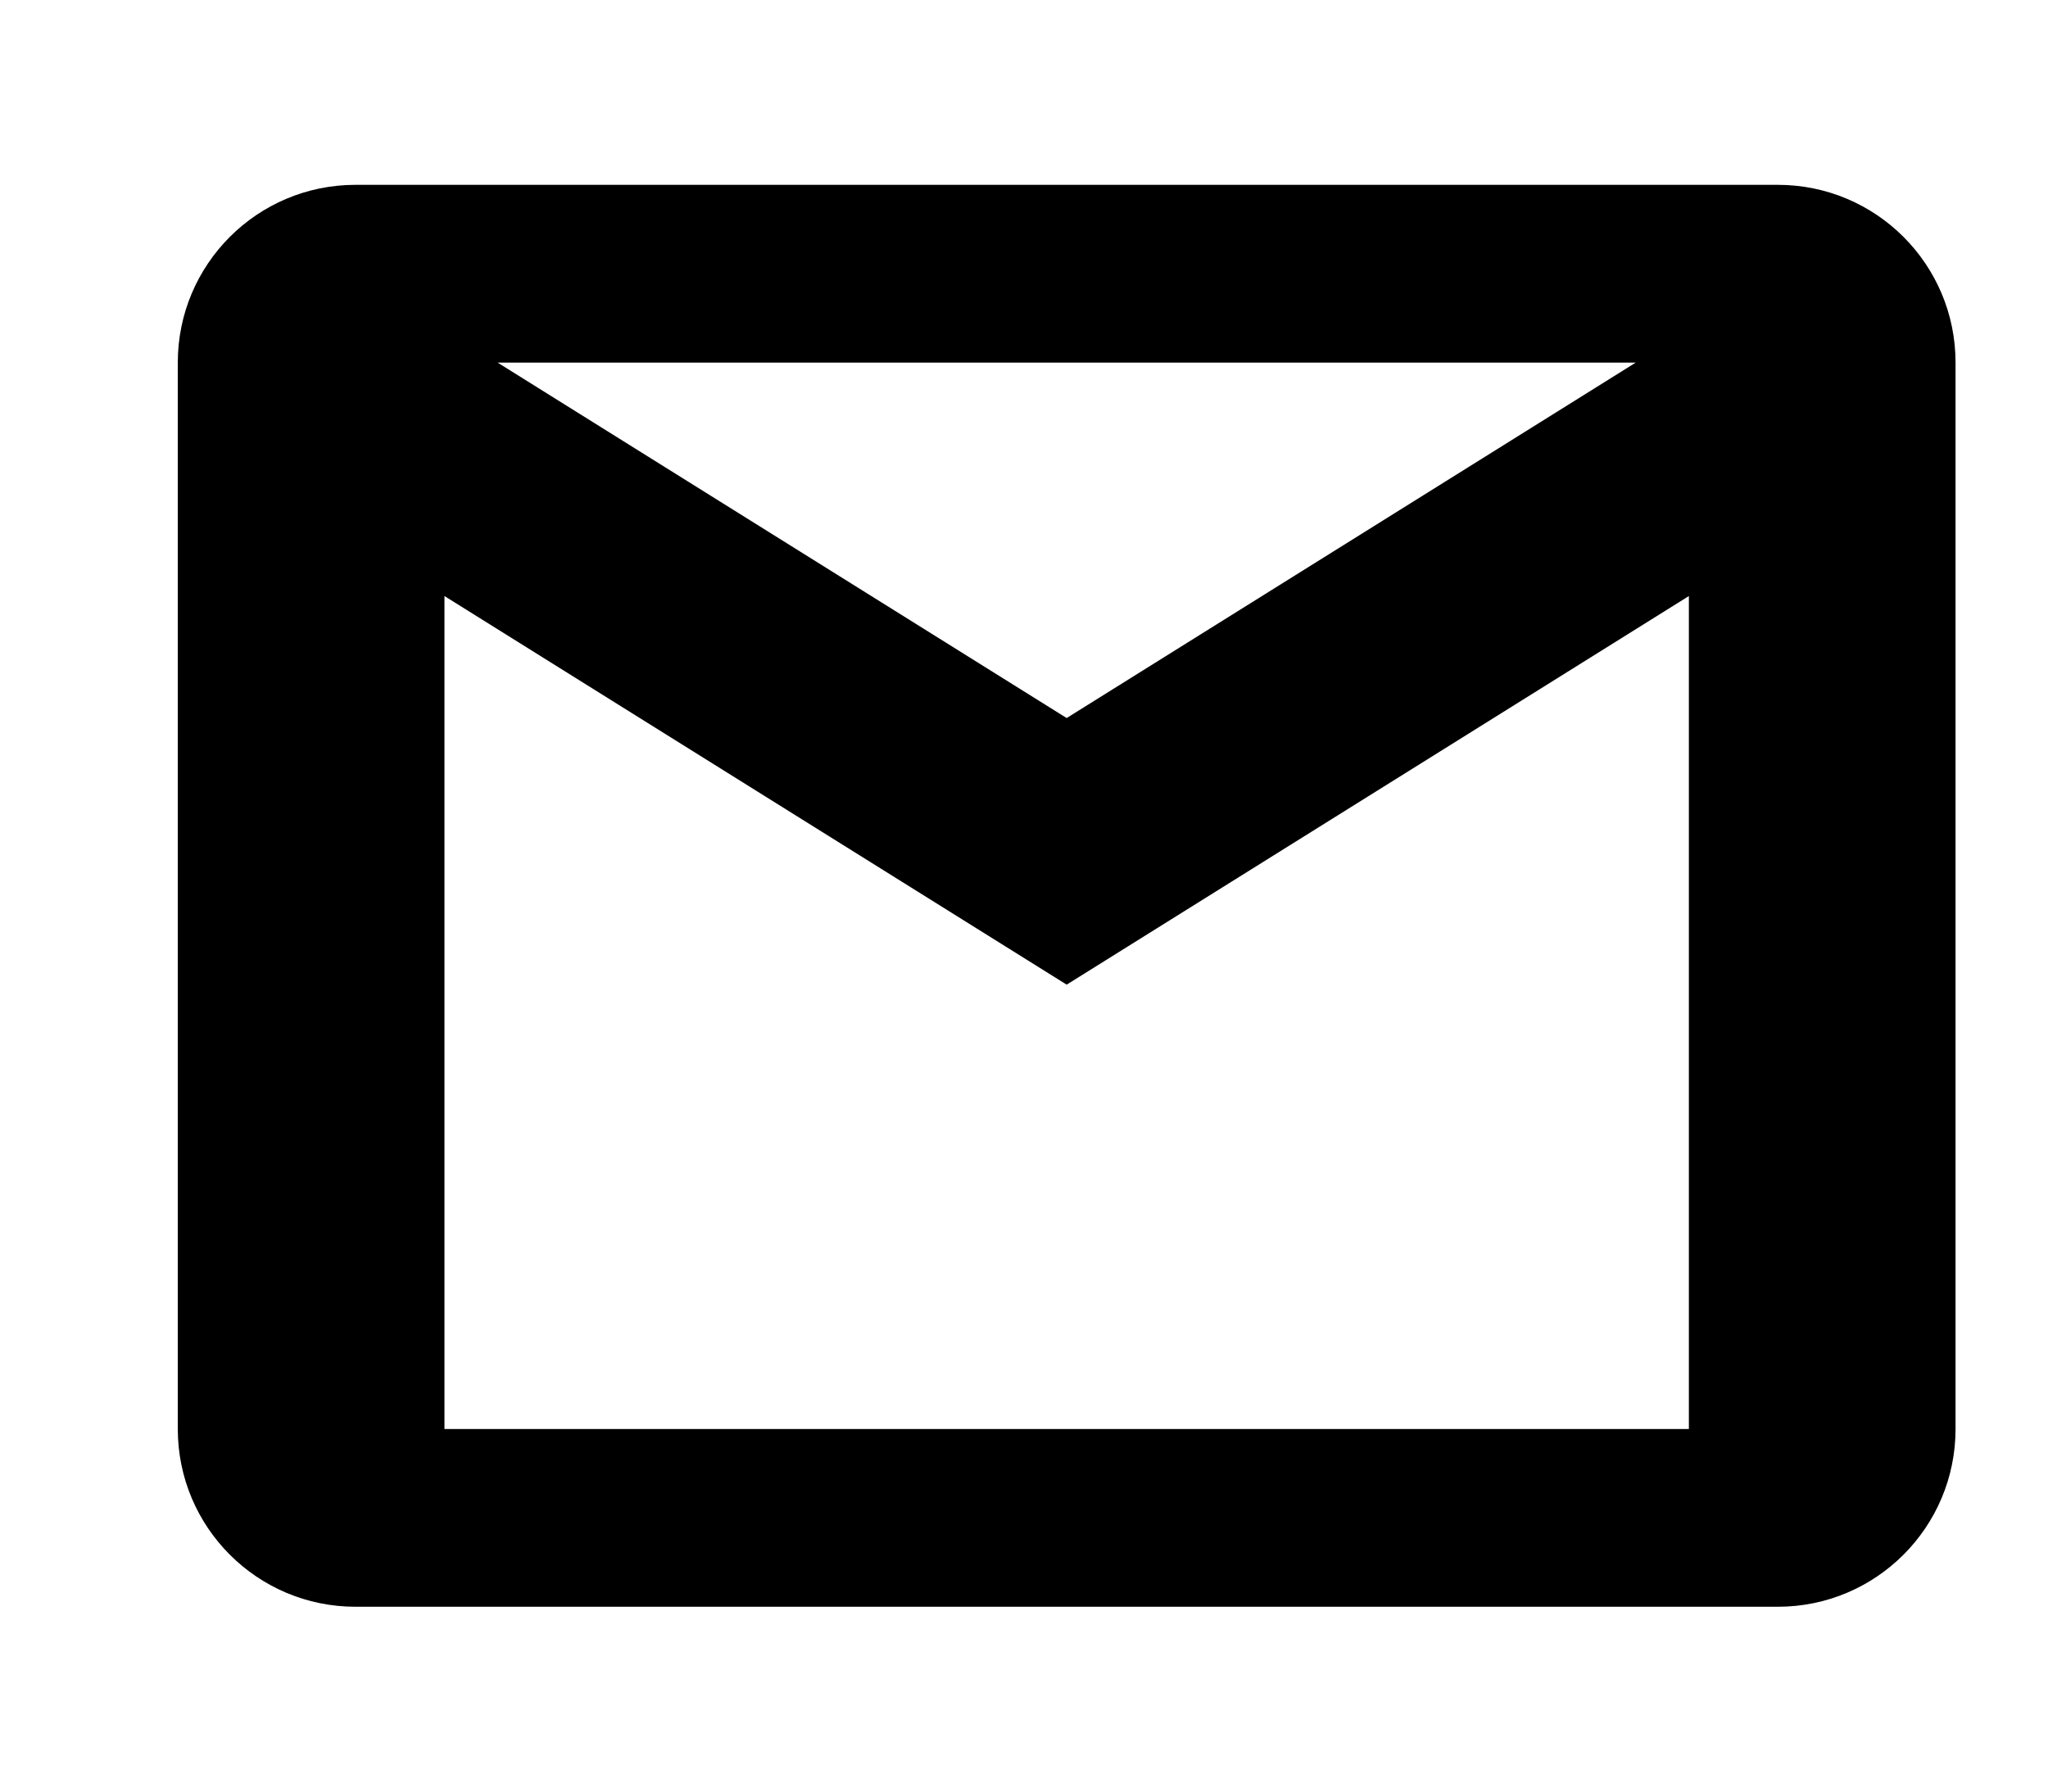 <svg width="48" height="42" viewBox="0 0 48 42" fill="none" xmlns="http://www.w3.org/2000/svg">
<g filter="url(#filter0_d_77_231)">
<path d="M6.333 0.333C4.031 0.333 2.167 2.198 2.167 4.5V29.5C2.167 31.802 4.031 33.667 6.333 33.667H39.667C41.969 33.667 43.833 31.802 43.833 29.5V4.5C43.833 2.198 41.969 0.333 39.667 0.333H6.333ZM9.662 4.5H36.338L23 12.833L9.662 4.5ZM8.417 9.973L23 19.083L37.583 9.973V29.5H8.417V9.973Z" fill="black"/>
</g>
<defs>
<filter id="filter0_d_77_231" x="0.167" y="0.333" width="49.667" height="41.333" filterUnits="userSpaceOnUse" color-interpolation-filters="sRGB">
<feFlood flood-opacity="0" result="BackgroundImageFix"/>
<feColorMatrix in="SourceAlpha" type="matrix" values="0 0 0 0 0 0 0 0 0 0 0 0 0 0 0 0 0 0 127 0" result="hardAlpha"/>
<feOffset dx="2" dy="4"/>
<feGaussianBlur stdDeviation="2"/>
<feComposite in2="hardAlpha" operator="out"/>
<feColorMatrix type="matrix" values="0 0 0 0 0 0 0 0 0 0 0 0 0 0 0 0 0 0 0.25 0"/>
<feBlend mode="normal" in2="BackgroundImageFix" result="effect1_dropShadow_77_231"/>
<feBlend mode="normal" in="SourceGraphic" in2="effect1_dropShadow_77_231" result="shape"/>
</filter>
</defs>
</svg>
